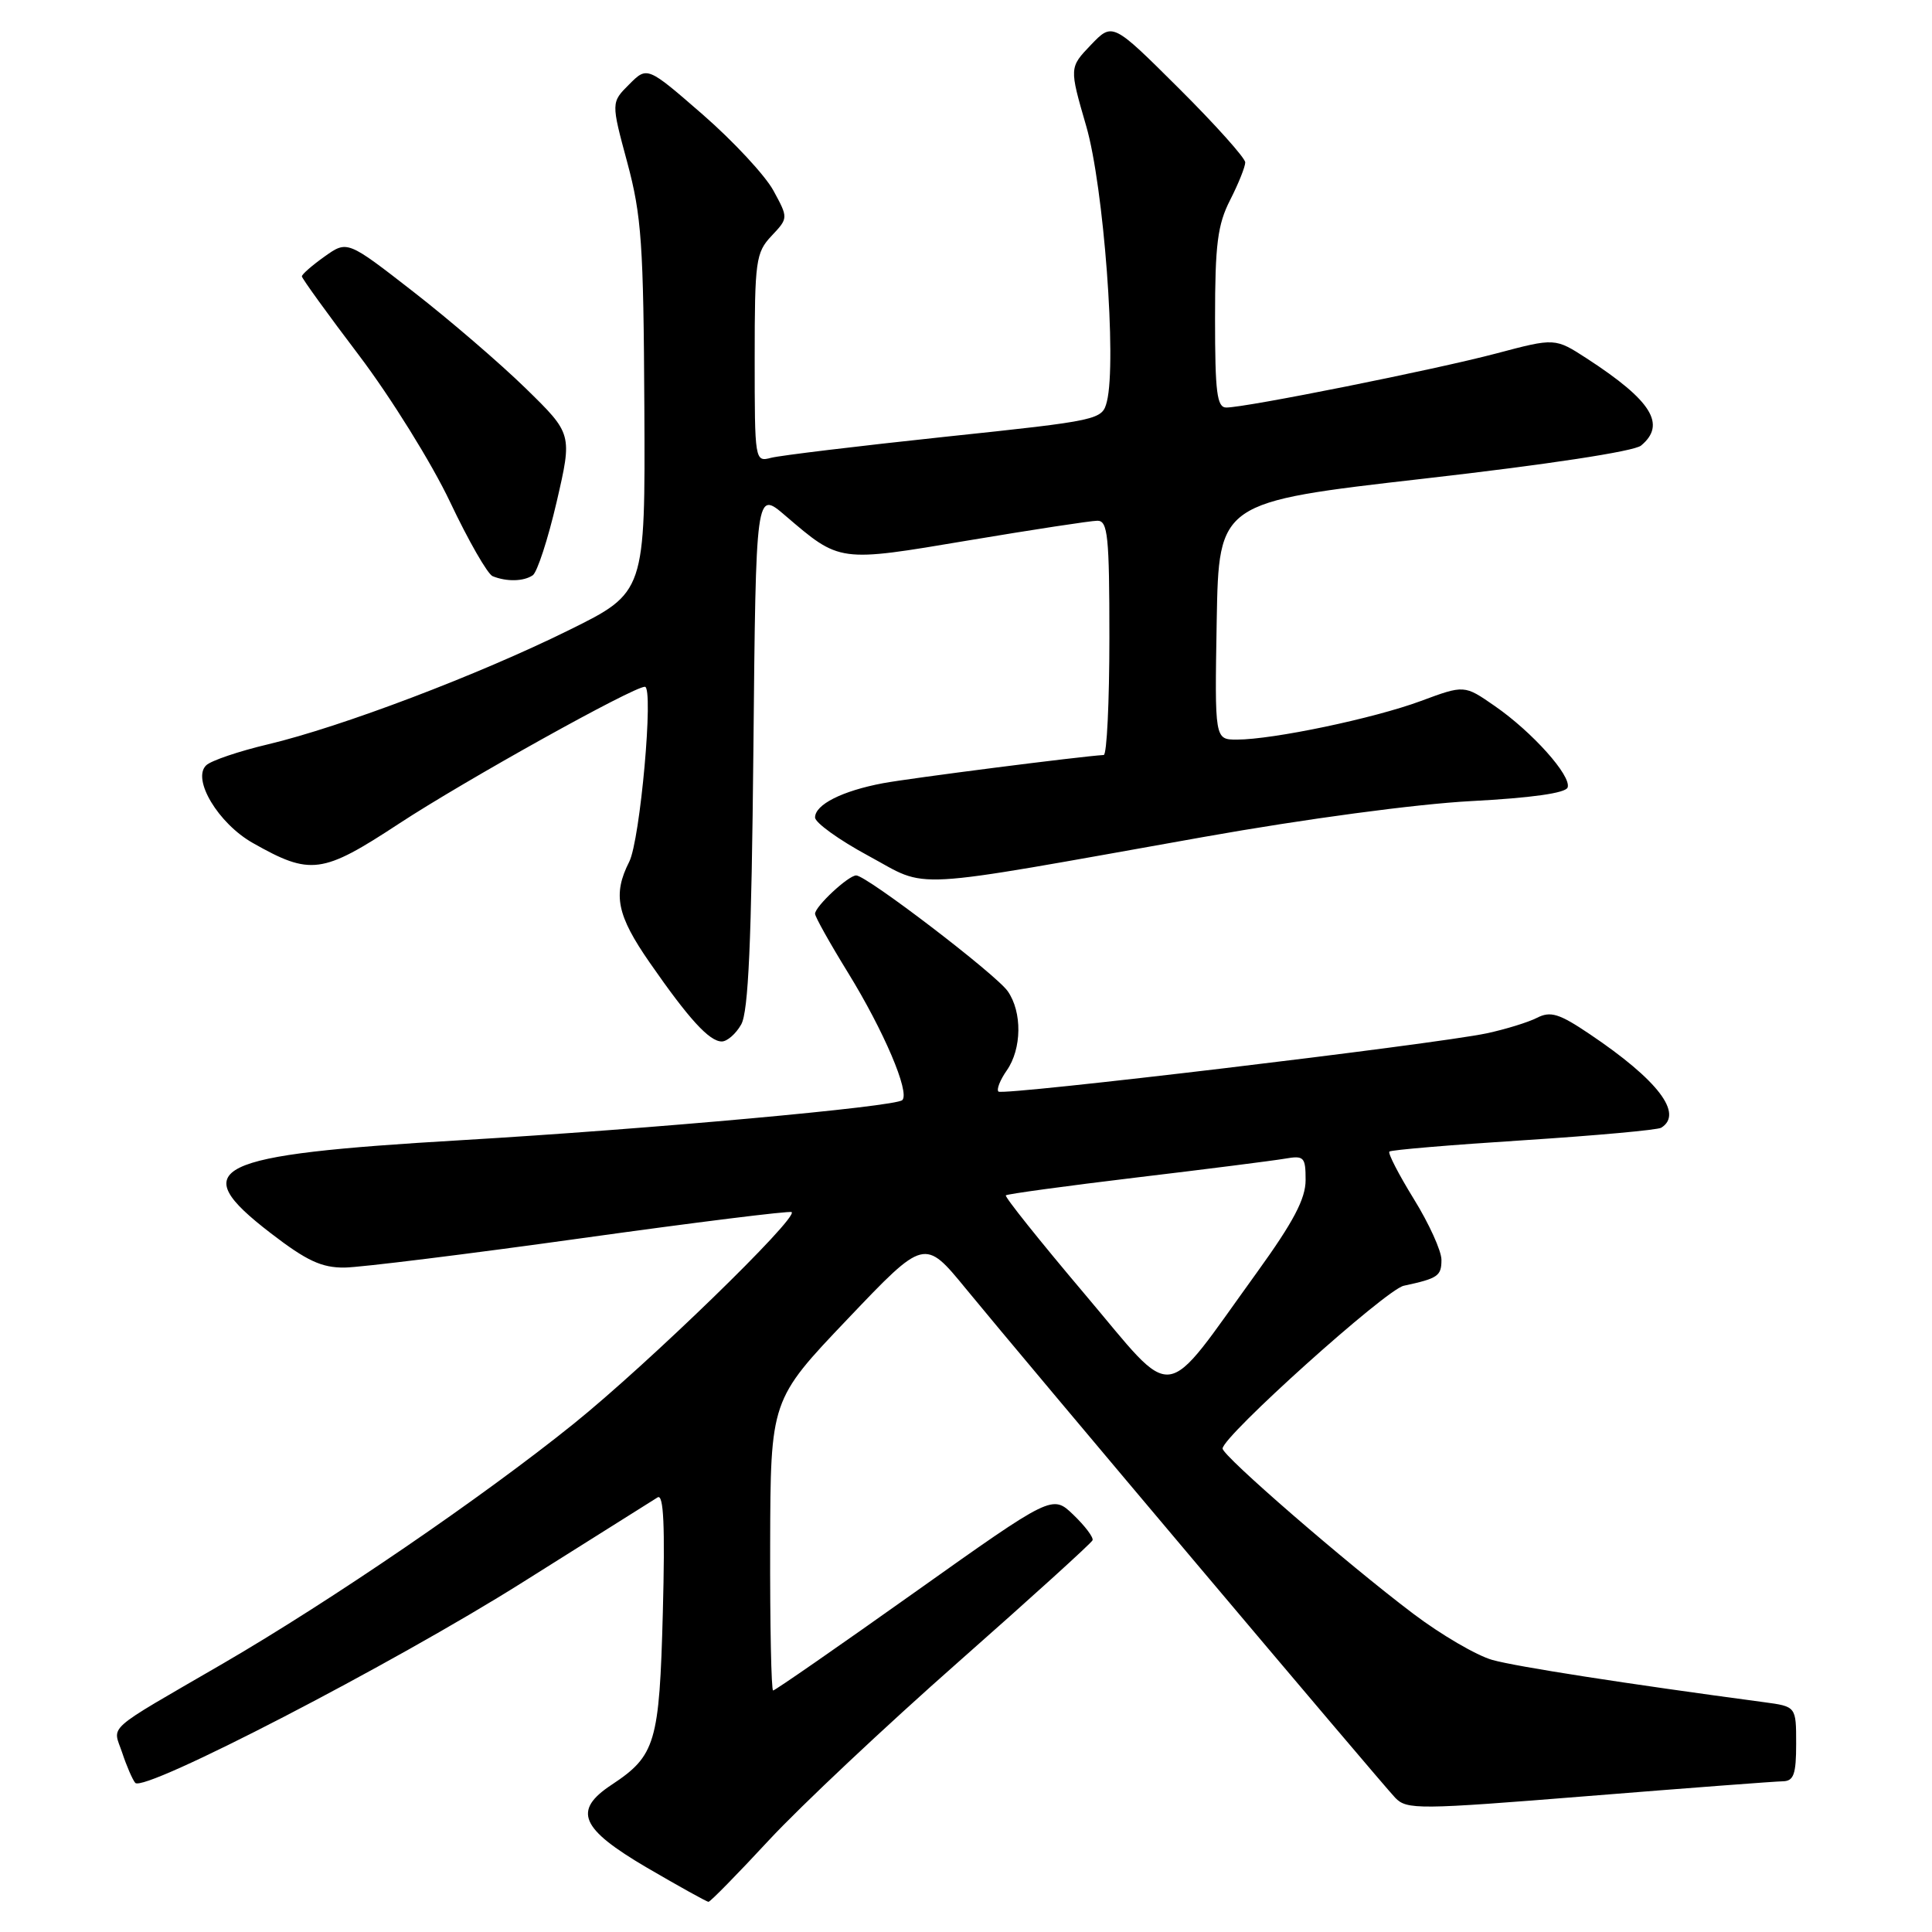 <?xml version="1.0" encoding="UTF-8" standalone="no"?>
<!DOCTYPE svg PUBLIC "-//W3C//DTD SVG 1.1//EN" "http://www.w3.org/Graphics/SVG/1.1/DTD/svg11.dtd" >
<svg xmlns="http://www.w3.org/2000/svg" xmlns:xlink="http://www.w3.org/1999/xlink" version="1.1" viewBox="0 0 256 256">
 <g >
 <path fill="currentColor"
d=" M 101.90 243.82 C 106.08 239.32 117.38 228.69 127.00 220.21 C 136.62 211.72 144.62 204.47 144.77 204.09 C 144.91 203.71 143.77 202.20 142.23 200.72 C 139.44 198.04 139.44 198.04 121.16 211.02 C 111.11 218.16 102.69 224.00 102.44 224.00 C 102.20 224.00 102.02 215.34 102.05 204.75 C 102.10 185.50 102.10 185.50 112.30 174.79 C 122.50 164.07 122.50 164.07 128.00 170.78 C 135.80 180.30 182.91 236.15 184.87 238.21 C 186.41 239.81 187.88 239.80 210.50 237.98 C 223.70 236.92 235.29 236.04 236.25 236.03 C 237.68 236.00 238.00 235.09 238.00 231.06 C 238.00 226.12 238.00 226.12 233.75 225.55 C 215.50 223.11 200.90 220.84 197.74 219.95 C 195.67 219.37 190.94 216.61 187.24 213.81 C 178.41 207.14 162.00 192.92 162.00 191.94 C 162.00 190.32 183.62 170.89 186.00 170.37 C 190.55 169.39 191.00 169.08 191.00 166.93 C 191.00 165.76 189.36 162.14 187.35 158.89 C 185.34 155.63 183.88 152.80 184.10 152.59 C 184.32 152.37 192.32 151.70 201.87 151.09 C 211.42 150.47 219.63 149.73 220.12 149.43 C 223.10 147.58 219.69 143.11 210.65 137.03 C 206.59 134.29 205.45 133.95 203.65 134.87 C 202.47 135.47 199.47 136.39 197.00 136.92 C 190.03 138.39 132.87 145.21 132.30 144.64 C 132.02 144.36 132.52 143.10 133.40 141.84 C 135.40 138.98 135.46 134.10 133.53 131.34 C 131.95 129.09 114.82 116.00 113.45 116.00 C 112.41 116.00 108.00 120.11 108.00 121.08 C 108.00 121.48 109.96 124.98 112.35 128.86 C 117.10 136.57 120.59 144.75 119.56 145.77 C 118.68 146.65 86.17 149.60 61.12 151.08 C 27.91 153.03 24.53 154.68 35.87 163.40 C 40.64 167.07 42.62 167.99 45.67 167.96 C 47.78 167.93 61.88 166.19 77.00 164.08 C 92.12 161.97 104.68 160.41 104.90 160.61 C 105.77 161.39 85.87 180.72 76.00 188.67 C 63.88 198.43 43.89 212.09 29.49 220.46 C 13.62 229.67 14.94 228.51 16.19 232.24 C 16.78 234.03 17.57 235.83 17.92 236.24 C 19.09 237.56 52.10 220.47 69.27 209.65 C 78.49 203.85 86.54 198.79 87.14 198.41 C 87.94 197.92 88.13 202.20 87.83 213.62 C 87.37 230.96 86.87 232.64 81.03 236.50 C 75.87 239.91 76.89 242.30 85.73 247.48 C 89.98 249.96 93.65 252.00 93.88 252.00 C 94.12 252.00 97.73 248.32 101.90 243.82 Z  M 98.21 135.75 C 99.17 134.07 99.58 124.80 99.83 99.24 C 100.16 64.98 100.16 64.98 104.03 68.30 C 111.34 74.55 111.06 74.51 128.31 71.61 C 136.85 70.18 144.55 69.00 145.42 69.00 C 146.79 69.00 147.00 71.03 147.00 84.50 C 147.00 93.03 146.66 100.02 146.25 100.04 C 143.09 100.23 120.59 103.11 117.00 103.78 C 111.59 104.80 108.00 106.61 108.00 108.32 C 108.00 109.01 111.18 111.30 115.07 113.40 C 123.28 117.83 119.34 118.05 159.50 110.90 C 172.98 108.50 187.64 106.54 194.92 106.15 C 202.90 105.73 207.48 105.09 207.72 104.34 C 208.23 102.80 203.04 96.99 198.05 93.54 C 194.03 90.75 194.03 90.75 188.26 92.89 C 182.06 95.19 168.67 98.00 163.89 98.00 C 160.95 98.00 160.95 98.00 161.22 82.26 C 161.50 66.53 161.50 66.53 188.70 63.42 C 205.01 61.56 216.53 59.81 217.45 59.04 C 220.82 56.24 218.86 53.09 210.28 47.51 C 206.05 44.77 206.05 44.77 198.28 46.83 C 190.21 48.97 165.11 54.00 162.49 54.00 C 161.25 54.00 161.00 52.00 161.00 42.21 C 161.00 32.40 161.33 29.77 163.00 26.50 C 164.10 24.34 165.00 22.10 165.00 21.52 C 165.00 20.94 161.04 16.52 156.21 11.71 C 147.42 2.96 147.42 2.96 144.55 5.95 C 141.68 8.95 141.68 8.95 143.93 16.71 C 146.25 24.68 147.99 47.92 146.67 53.20 C 146.05 55.64 145.77 55.71 125.20 57.88 C 113.74 59.10 103.38 60.35 102.18 60.66 C 100.02 61.23 100.00 61.12 100.00 47.43 C 100.00 34.54 100.15 33.47 102.23 31.26 C 104.46 28.89 104.46 28.89 102.48 25.25 C 101.39 23.25 97.18 18.72 93.13 15.19 C 85.76 8.78 85.76 8.78 83.37 11.18 C 80.97 13.57 80.97 13.57 83.12 21.54 C 85.01 28.58 85.27 32.33 85.38 54.00 C 85.50 78.50 85.50 78.50 75.38 83.50 C 63.38 89.43 45.26 96.31 35.50 98.63 C 31.65 99.54 27.97 100.79 27.33 101.40 C 25.39 103.22 28.92 109.11 33.50 111.70 C 41.15 116.03 42.68 115.83 52.88 109.13 C 61.52 103.46 83.90 91.00 85.45 91.00 C 86.65 91.00 84.83 111.34 83.37 114.20 C 81.17 118.53 81.74 121.29 86.11 127.58 C 91.28 135.03 93.99 138.00 95.64 138.00 C 96.35 138.00 97.51 136.99 98.21 135.75 Z  M 70.59 76.23 C 71.18 75.83 72.61 71.45 73.76 66.50 C 75.84 57.50 75.84 57.50 69.67 51.47 C 66.28 48.16 59.57 42.39 54.76 38.65 C 46.02 31.85 46.02 31.85 43.01 33.99 C 41.35 35.17 40.00 36.35 40.00 36.62 C 40.00 36.88 43.42 41.62 47.61 47.14 C 51.79 52.67 57.21 61.39 59.64 66.52 C 62.07 71.65 64.61 76.08 65.28 76.35 C 67.14 77.10 69.38 77.05 70.59 76.23 Z  M 143.71 171.45 C 137.79 164.45 133.09 158.57 133.28 158.39 C 133.46 158.21 141.23 157.15 150.55 156.03 C 159.87 154.92 168.74 153.79 170.25 153.53 C 172.79 153.09 173.00 153.30 173.00 156.36 C 173.00 158.85 171.39 161.90 166.56 168.59 C 153.76 186.29 156.03 186.01 143.71 171.45 Z "/>
</g>
</svg>
